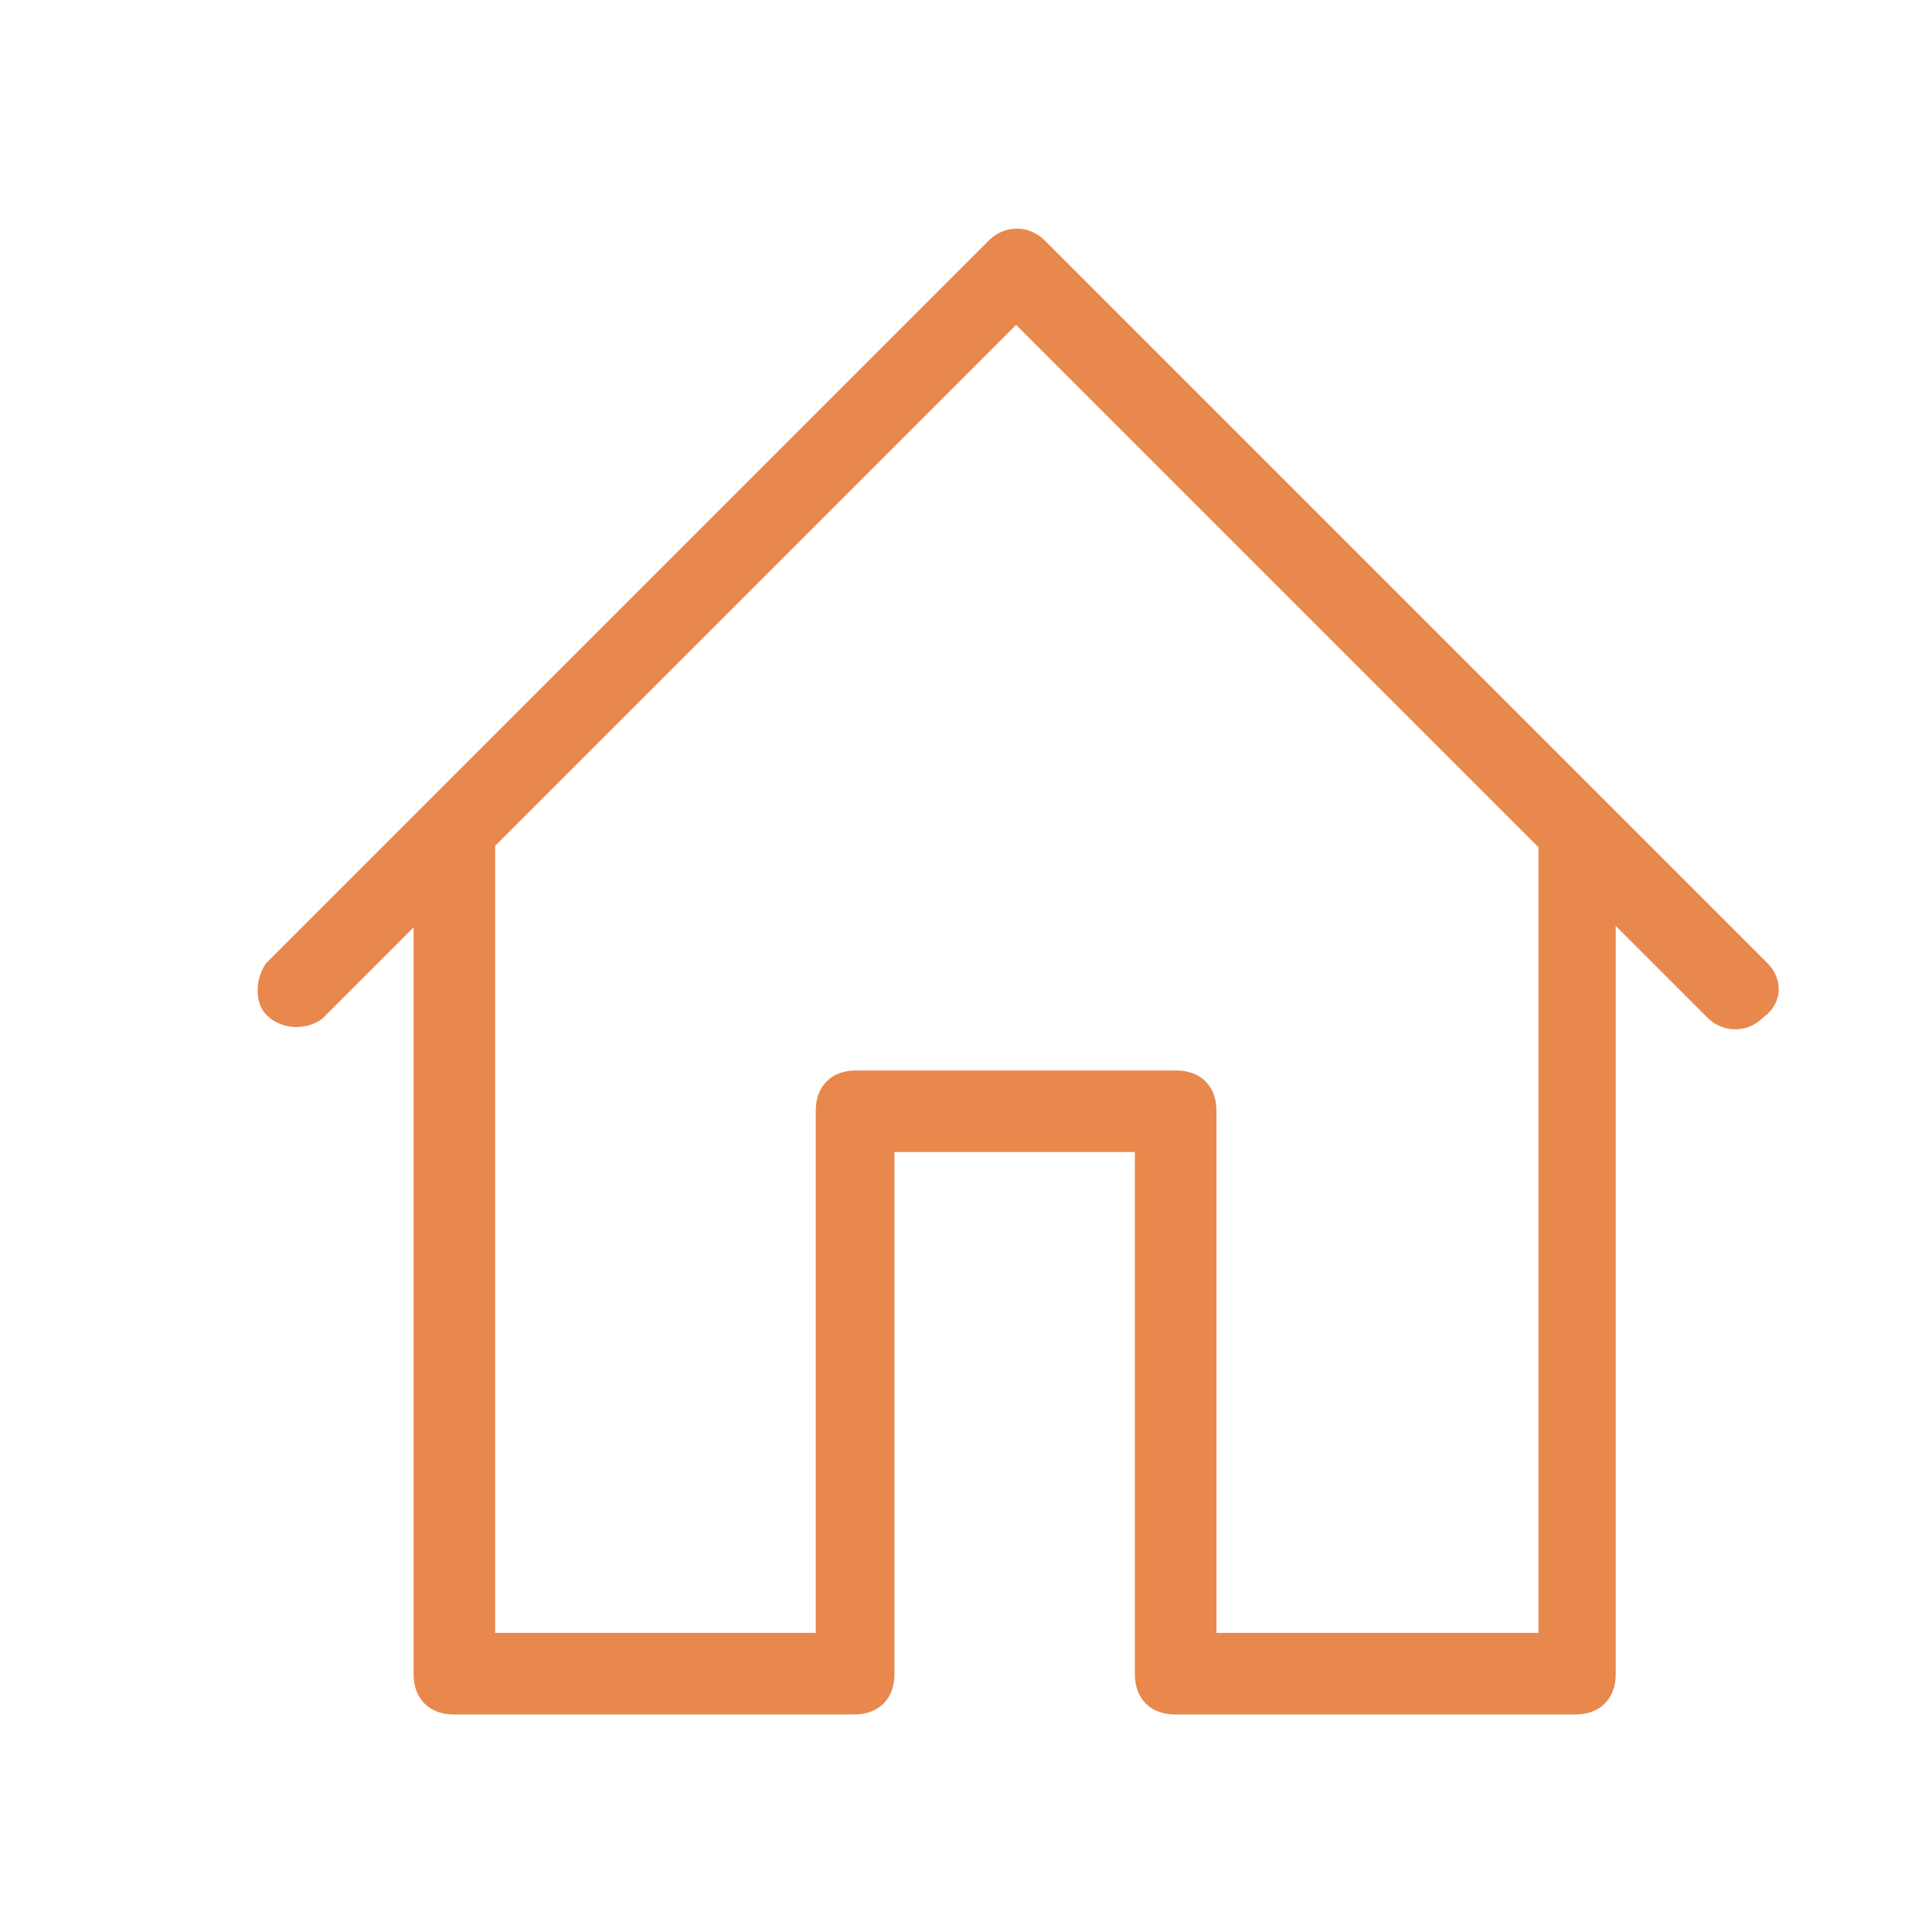 <?xml version="1.0" standalone="no"?><!DOCTYPE svg PUBLIC "-//W3C//DTD SVG 1.1//EN" "http://www.w3.org/Graphics/SVG/1.1/DTD/svg11.dtd"><svg class="icon" width="200px" height="200.00px" viewBox="0 0 1024 1024" version="1.1" xmlns="http://www.w3.org/2000/svg"><path d="M936.77 510.483L553.719 127.431c-8.344-8.344-21.239-8.344-29.582 0L141.084 510.483c-6.068 8.344-6.068 21.239 0 27.307 8.344 8.344 21.239 8.344 29.582 2.276l48.545-48.545V887.467c0 12.895 8.344 21.239 21.239 21.239h212.385c12.895 0 21.239-8.344 21.239-21.239V610.607h127.431V887.467c0 12.895 8.344 21.239 21.239 21.239h212.385c12.895 0 21.239-8.344 21.239-21.239V490.761l48.545 48.545c8.344 8.344 21.239 8.344 29.582 0 10.619-7.585 10.619-20.48 2.276-28.824z m-121.363 354.987H644.741V588.61c0-12.895-8.344-21.239-21.239-21.239H453.594c-12.895 0-21.239 8.344-21.239 21.239v276.859H262.447v-417.185L538.548 172.184l276.859 276.859v416.427z" fill="#e8884d" /></svg>